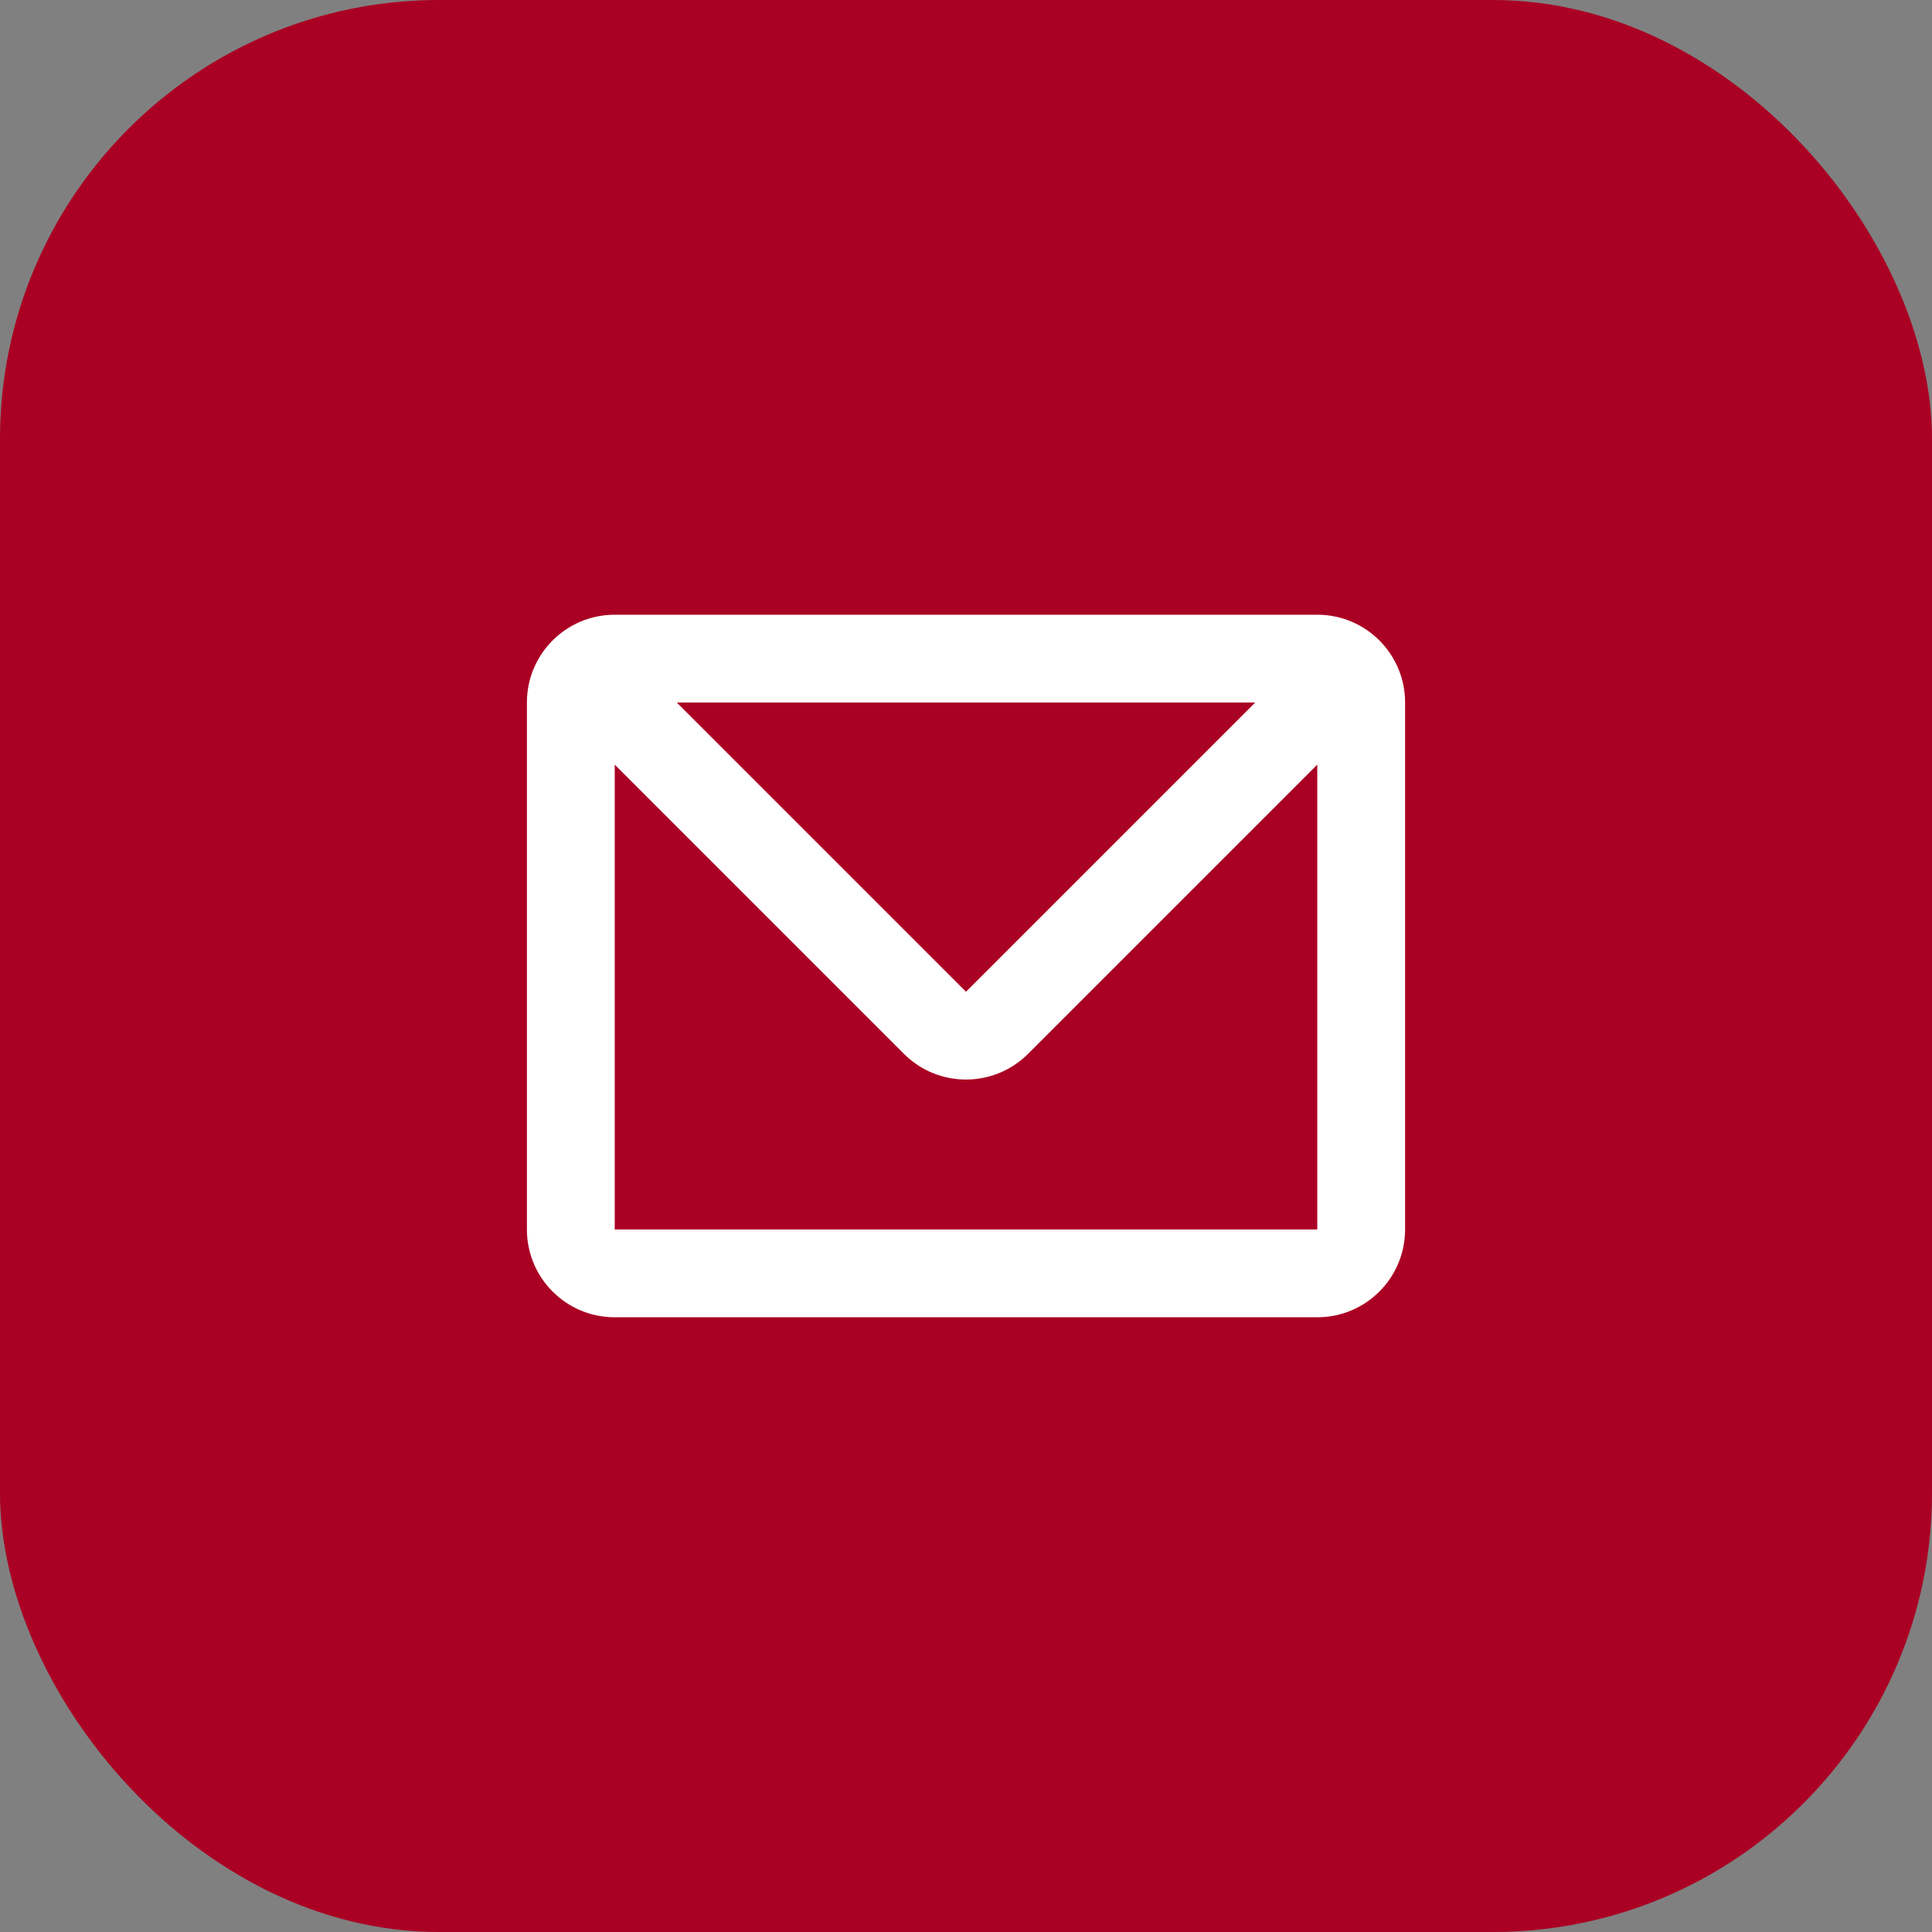 <svg width="44" height="44" viewBox="0 0 44 44" fill="none" xmlns="http://www.w3.org/2000/svg">
<rect x="0" y="0" width="44" height="44" fill="#808080" stroke="none"/>
<rect width="44" height="44" rx="10" fill="#AA0023"/>
<path fill-rule="evenodd" clip-rule="evenodd" d="M12 16C12 14.895 12.895 14 14 14H30C31.105 14 32 14.895 32 16V28C32 29.105 31.105 30 30 30H14C12.895 30 12 29.105 12 28V16ZM15.414 16H28.586L22 22.586L15.414 16ZM14 17.414V28H30V17.414L23.414 24C22.633 24.781 21.367 24.781 20.586 24L14 17.414Z" fill="white"/>
</svg>
